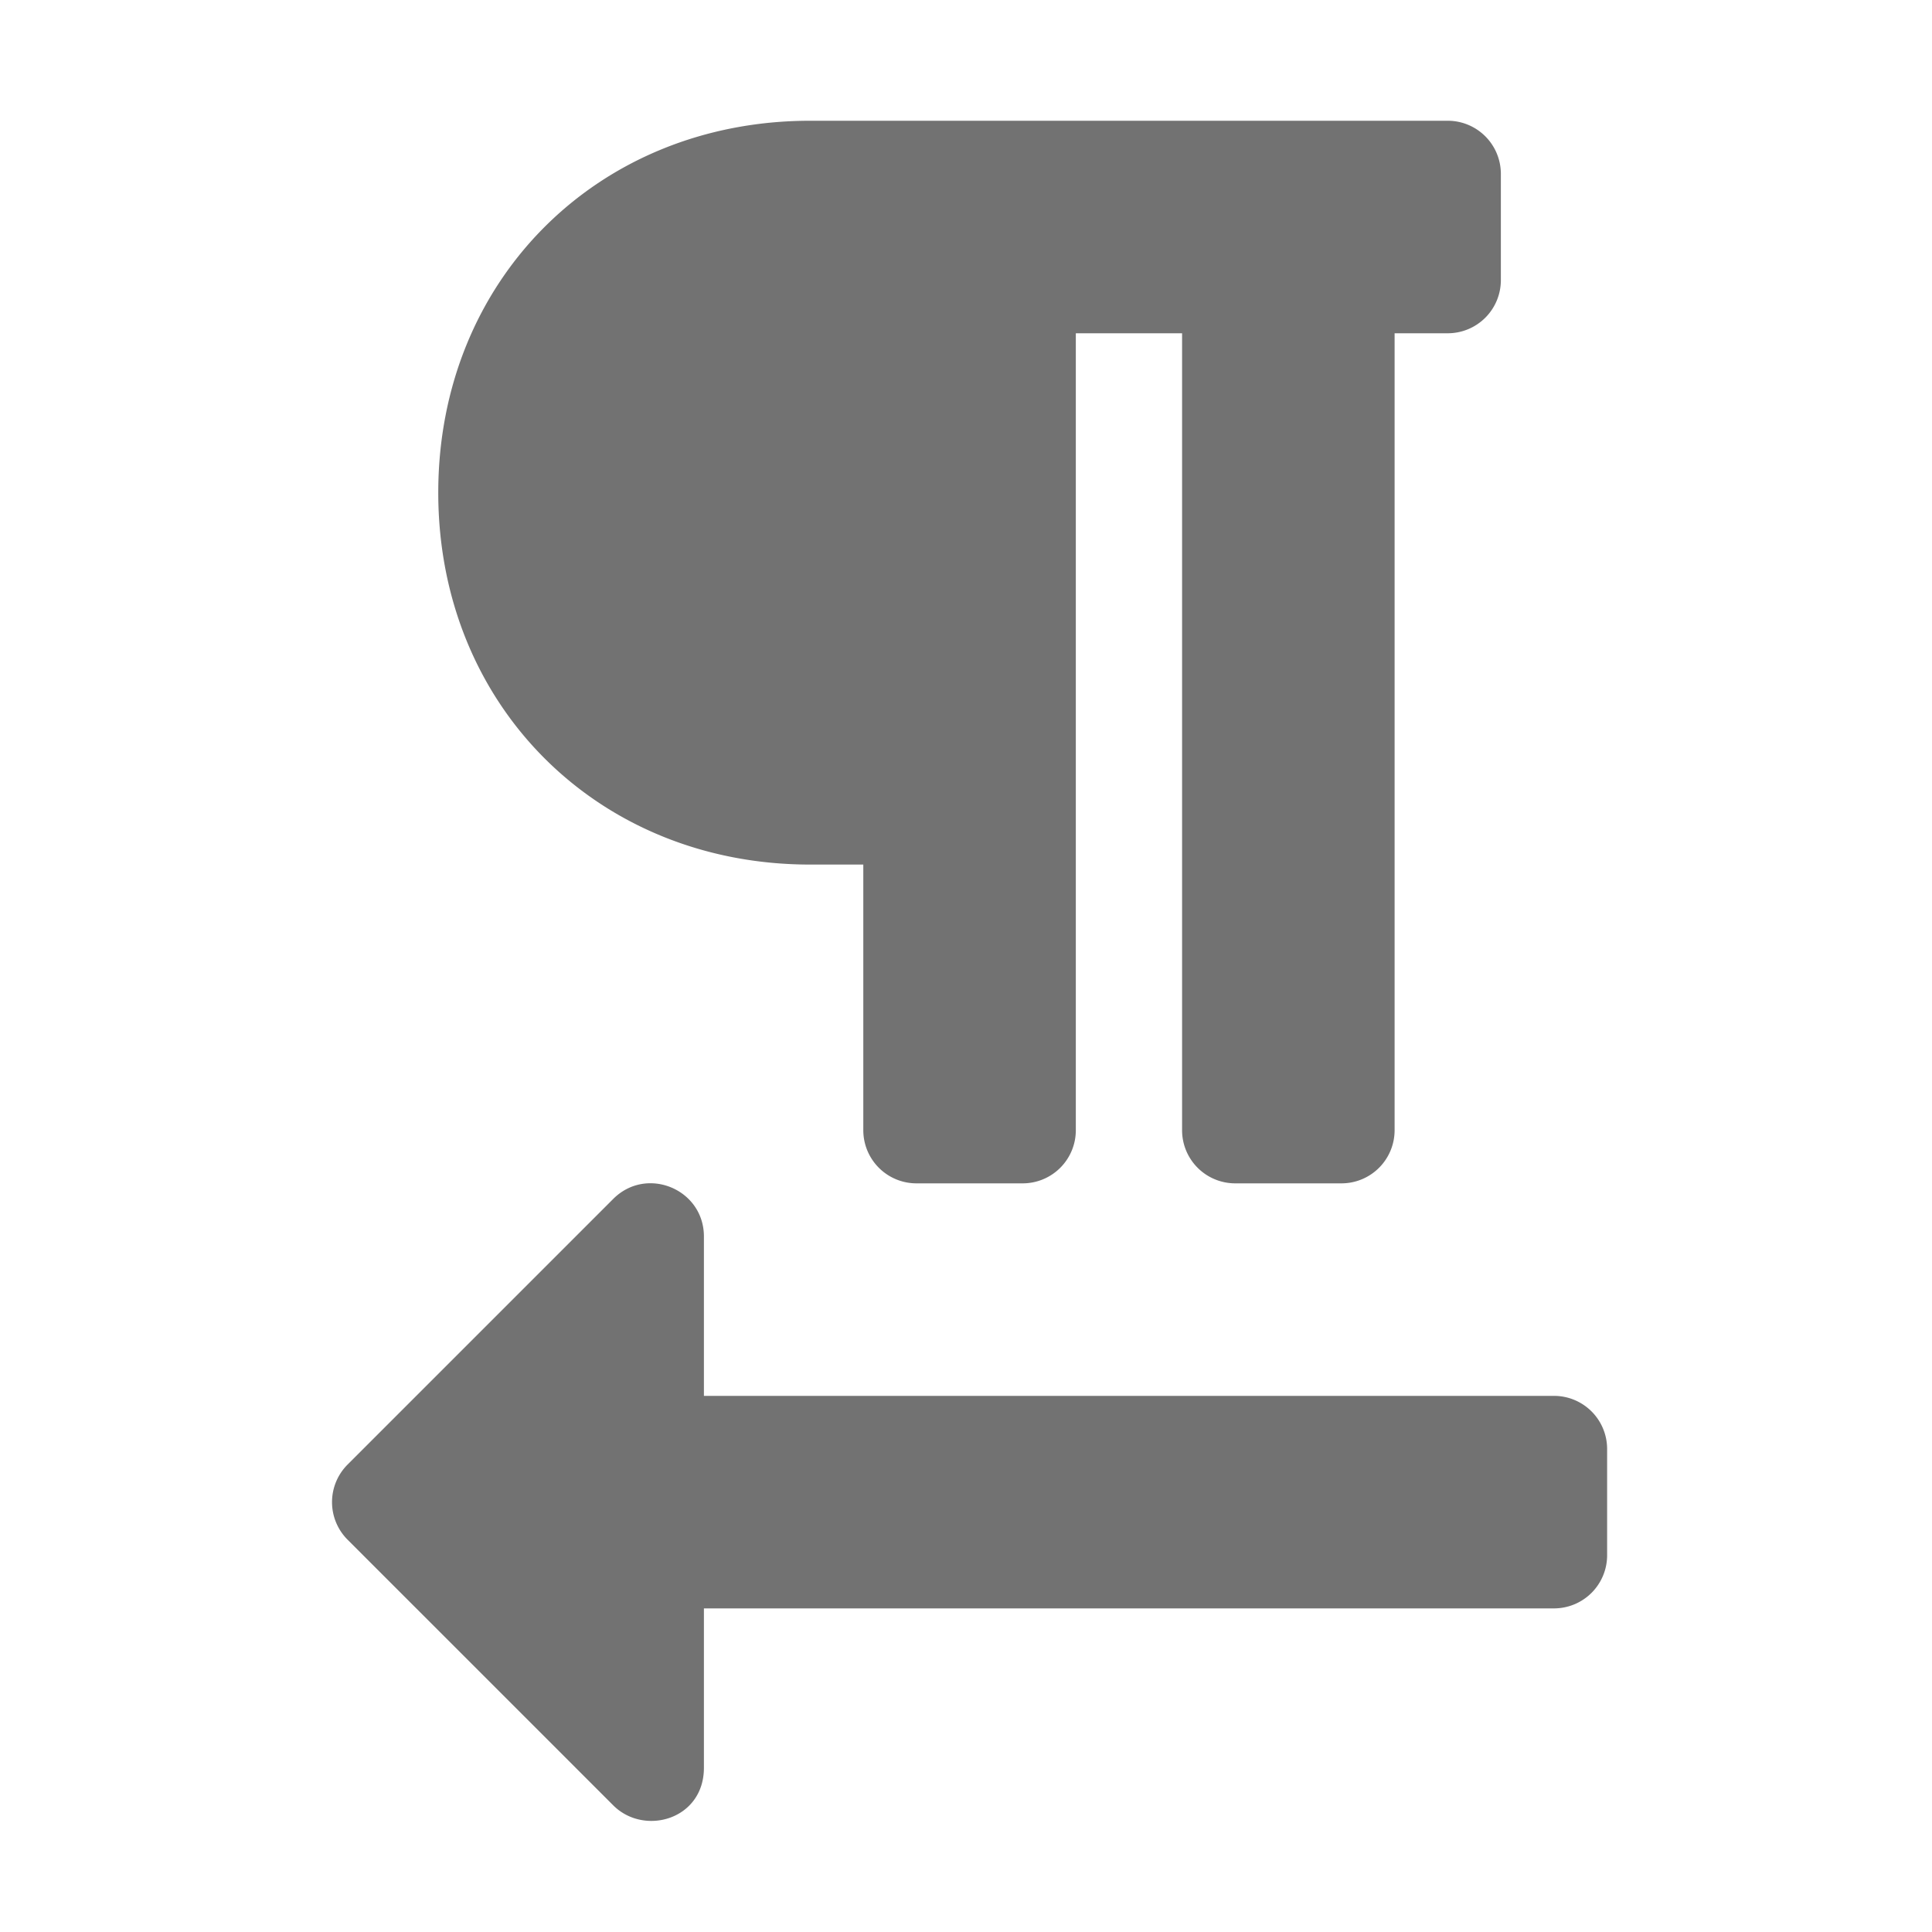 ﻿<?xml version='1.0' encoding='UTF-8'?>
<svg viewBox="-5.499 -2 32 32" xmlns="http://www.w3.org/2000/svg">
  <g transform="matrix(0.055, 0, 0, 0.055, 0, 0)">
    <path d="M368, 384L112, 384L112, 336C112, 321.75 94.77, 314.61 84.69, 324.69L4.69, 404.69A16 16 0 0 0 4.69, 427.31L84.69, 507.31C94, 516.64 112, 511.64 112, 496L112, 448L368, 448A16 16 0 0 0 384, 432L384, 400A16 16 0 0 0 368, 384zM144, 224L160, 224L160, 304A16 16 0 0 0 176, 320L208, 320A16 16 0 0 0 224, 304L224, 64L256, 64L256, 304A16 16 0 0 0 272, 320L304, 320A16 16 0 0 0 320, 304L320, 64L336, 64A16 16 0 0 0 352, 48L352, 16A16 16 0 0 0 336, 0L144, 0C80, 0 32, 48 32, 112C32, 176 80, 224 144, 224z" fill="#727272" fill-opacity="1" class="Black" />
  </g>
</svg>